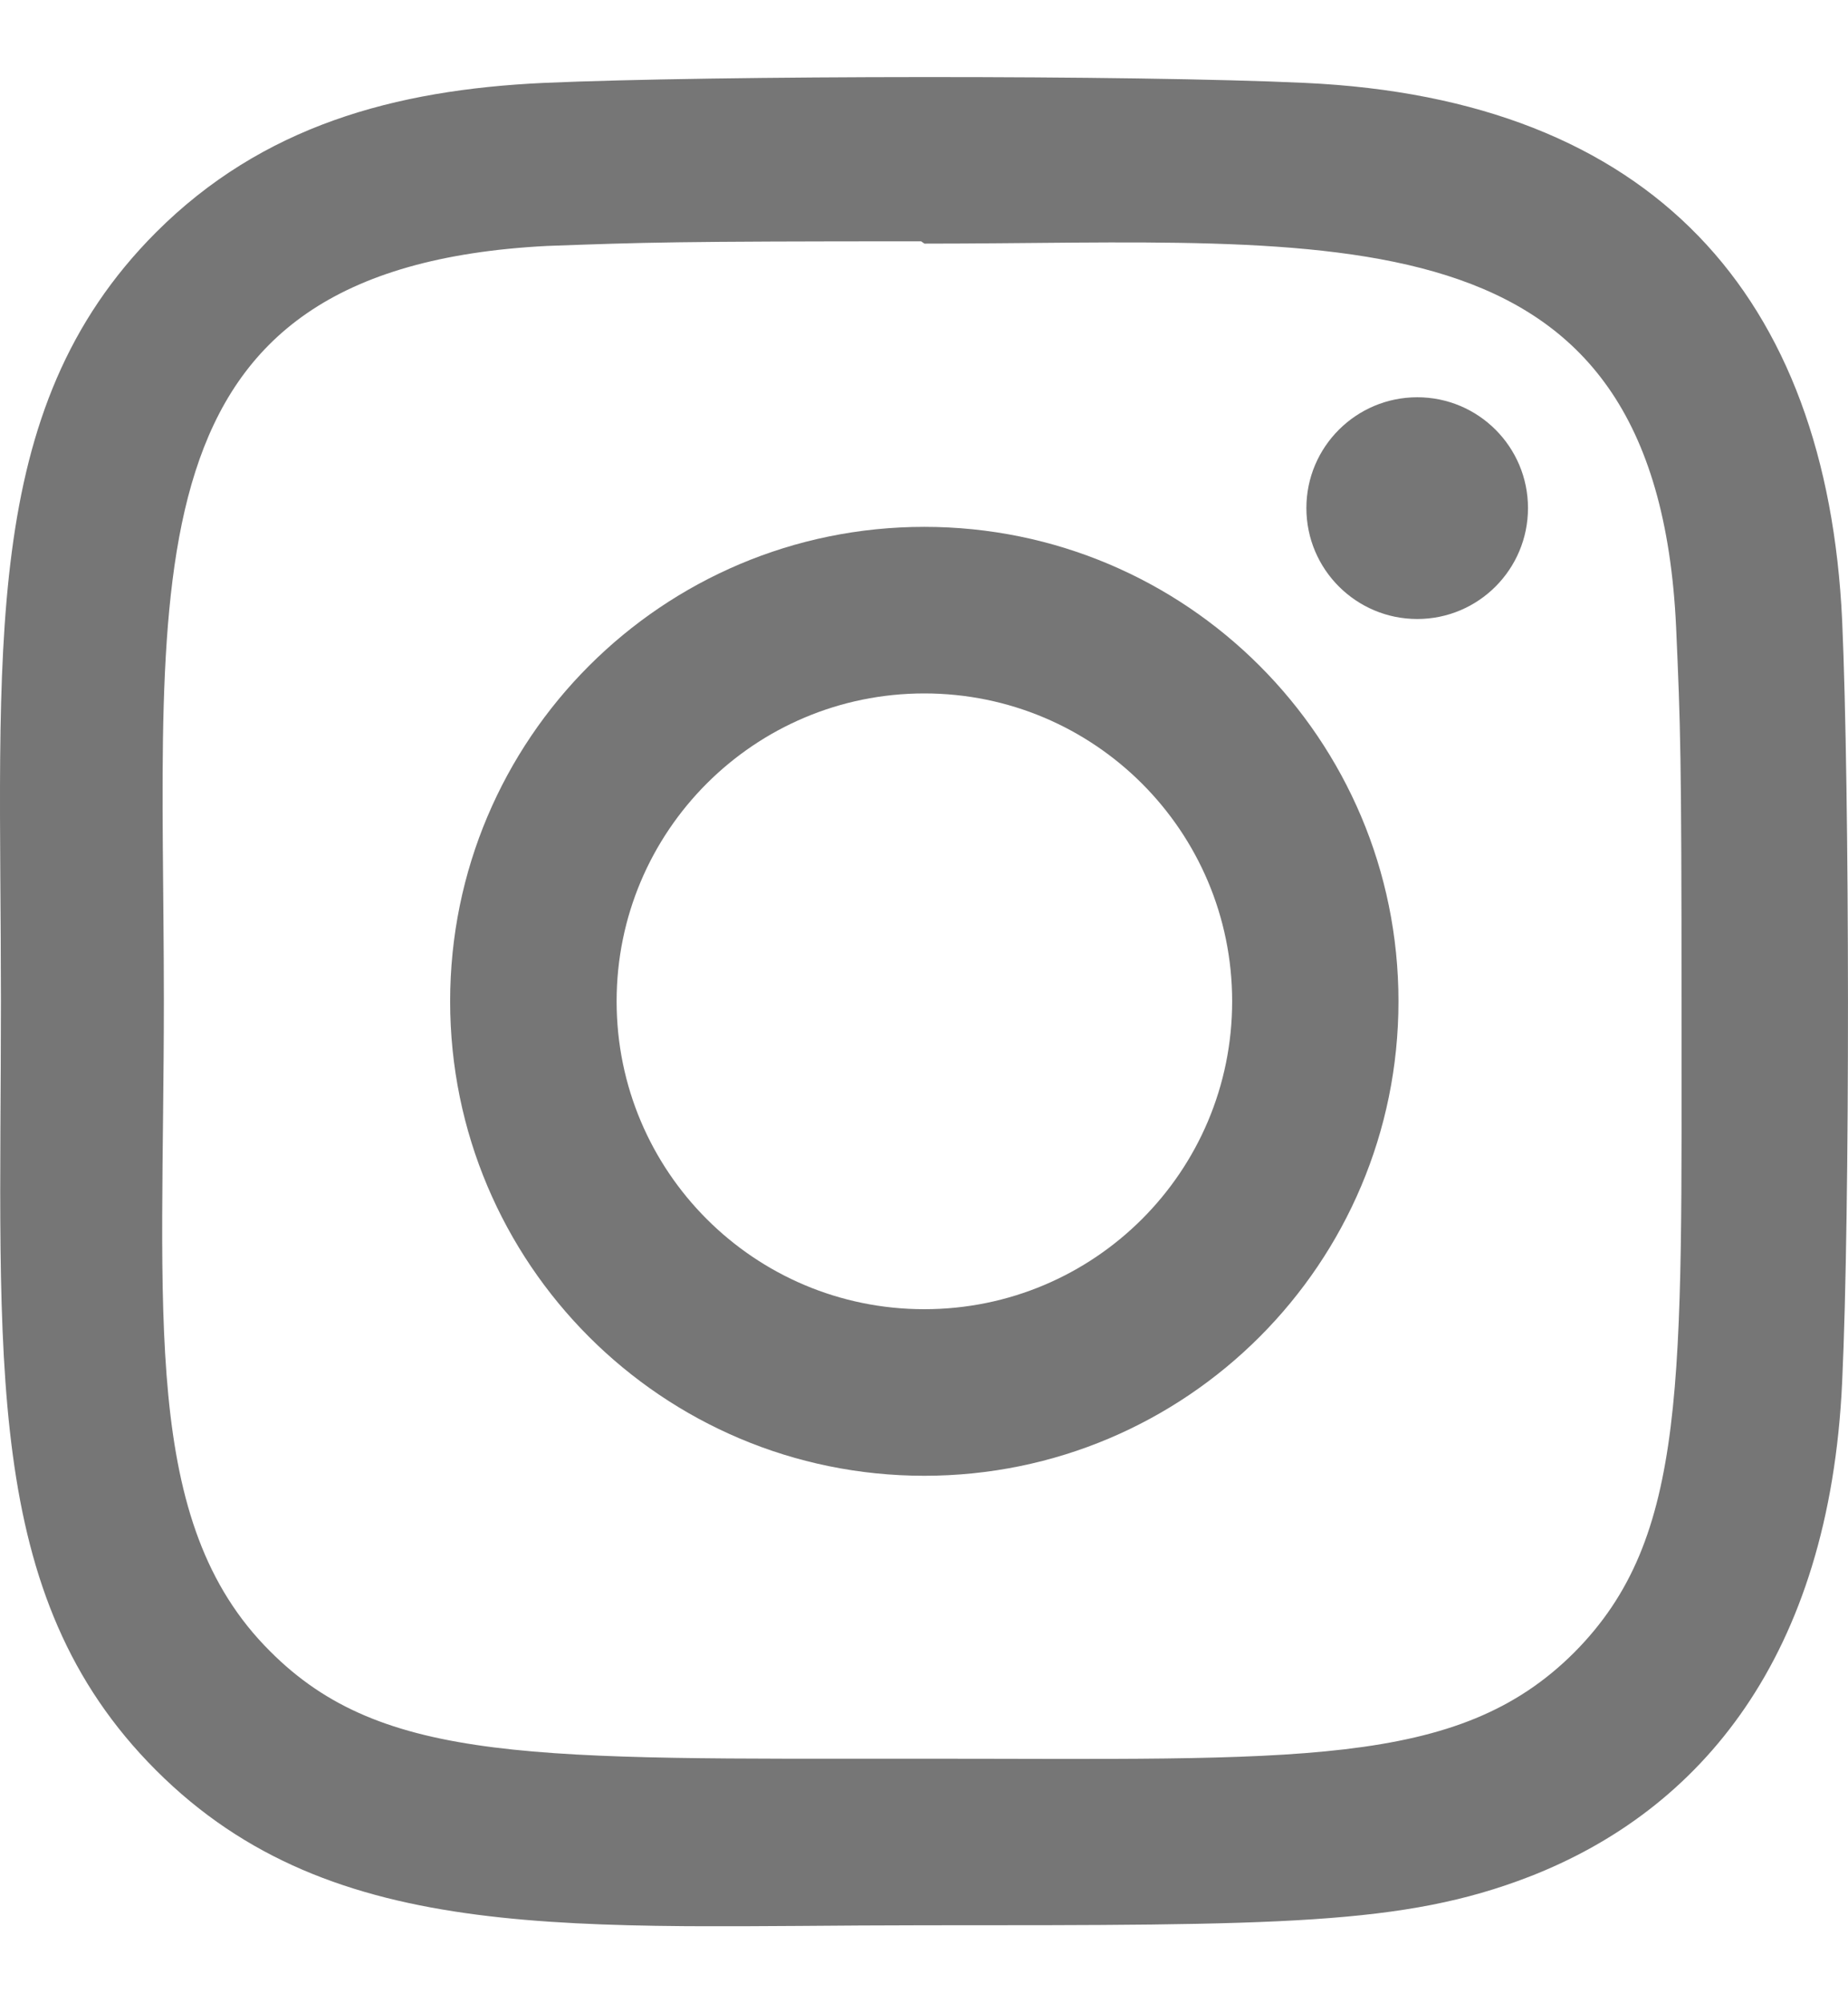 <svg width="12" height="13" viewBox="0 0 12 13" fill="none" xmlns="http://www.w3.org/2000/svg">
<g clip-path="url(#clip0)">
<g clip-path="url(#clip1)">
<path d="M6.002 3.419C4.301 3.419 2.923 4.798 2.923 6.498C2.923 8.2 4.302 9.577 6.002 9.577C7.704 9.577 9.081 8.198 9.081 6.498C9.081 4.796 7.702 3.419 6.002 3.419V3.419ZM6.002 8.496C4.898 8.496 4.004 7.602 4.004 6.498C4.004 5.394 4.898 4.5 6.002 4.5C7.106 4.5 8.001 5.394 8.001 6.498C8.001 7.602 7.107 8.496 6.002 8.496V8.496Z" fill="#767676"/>
<path d="M8.474 0.538C7.37 0.486 4.636 0.489 3.531 0.538C2.56 0.583 1.703 0.818 1.013 1.508C-0.141 2.663 0.006 4.217 0.006 6.498C0.006 8.832 -0.124 10.351 1.013 11.488C2.171 12.646 3.749 12.494 6.002 12.494C8.314 12.494 9.112 12.495 9.93 12.179C11.041 11.748 11.88 10.754 11.962 8.969C12.014 7.865 12.011 5.131 11.962 4.026C11.863 1.919 10.733 0.642 8.474 0.538V0.538ZM10.222 10.724C9.465 11.48 8.416 11.413 5.988 11.413C3.488 11.413 2.485 11.45 1.754 10.716C0.911 9.878 1.064 8.531 1.064 6.49C1.064 3.727 0.78 1.738 3.553 1.596C4.19 1.573 4.377 1.566 5.981 1.566L6.003 1.581C8.668 1.581 10.758 1.302 10.884 4.074C10.912 4.706 10.919 4.896 10.919 6.497C10.918 8.968 10.965 9.977 10.222 10.724V10.724Z" fill="#767676"/>
<path d="M9.203 4.017C9.6 4.017 9.922 3.695 9.922 3.297C9.922 2.9 9.6 2.578 9.203 2.578C8.806 2.578 8.483 2.9 8.483 3.297C8.483 3.695 8.806 4.017 9.203 4.017Z" fill="#767676"/>
</g>
</g>
<defs>
<clipPath id="clip0">
<rect width="12" height="12" fill="white" transform="translate(0 0.5)"/>
</clipPath>
<clipPath id="clip1">
<rect width="12" height="12" fill="white" transform="translate(0 0.5)"/>
</clipPath>
</defs>
</svg>
